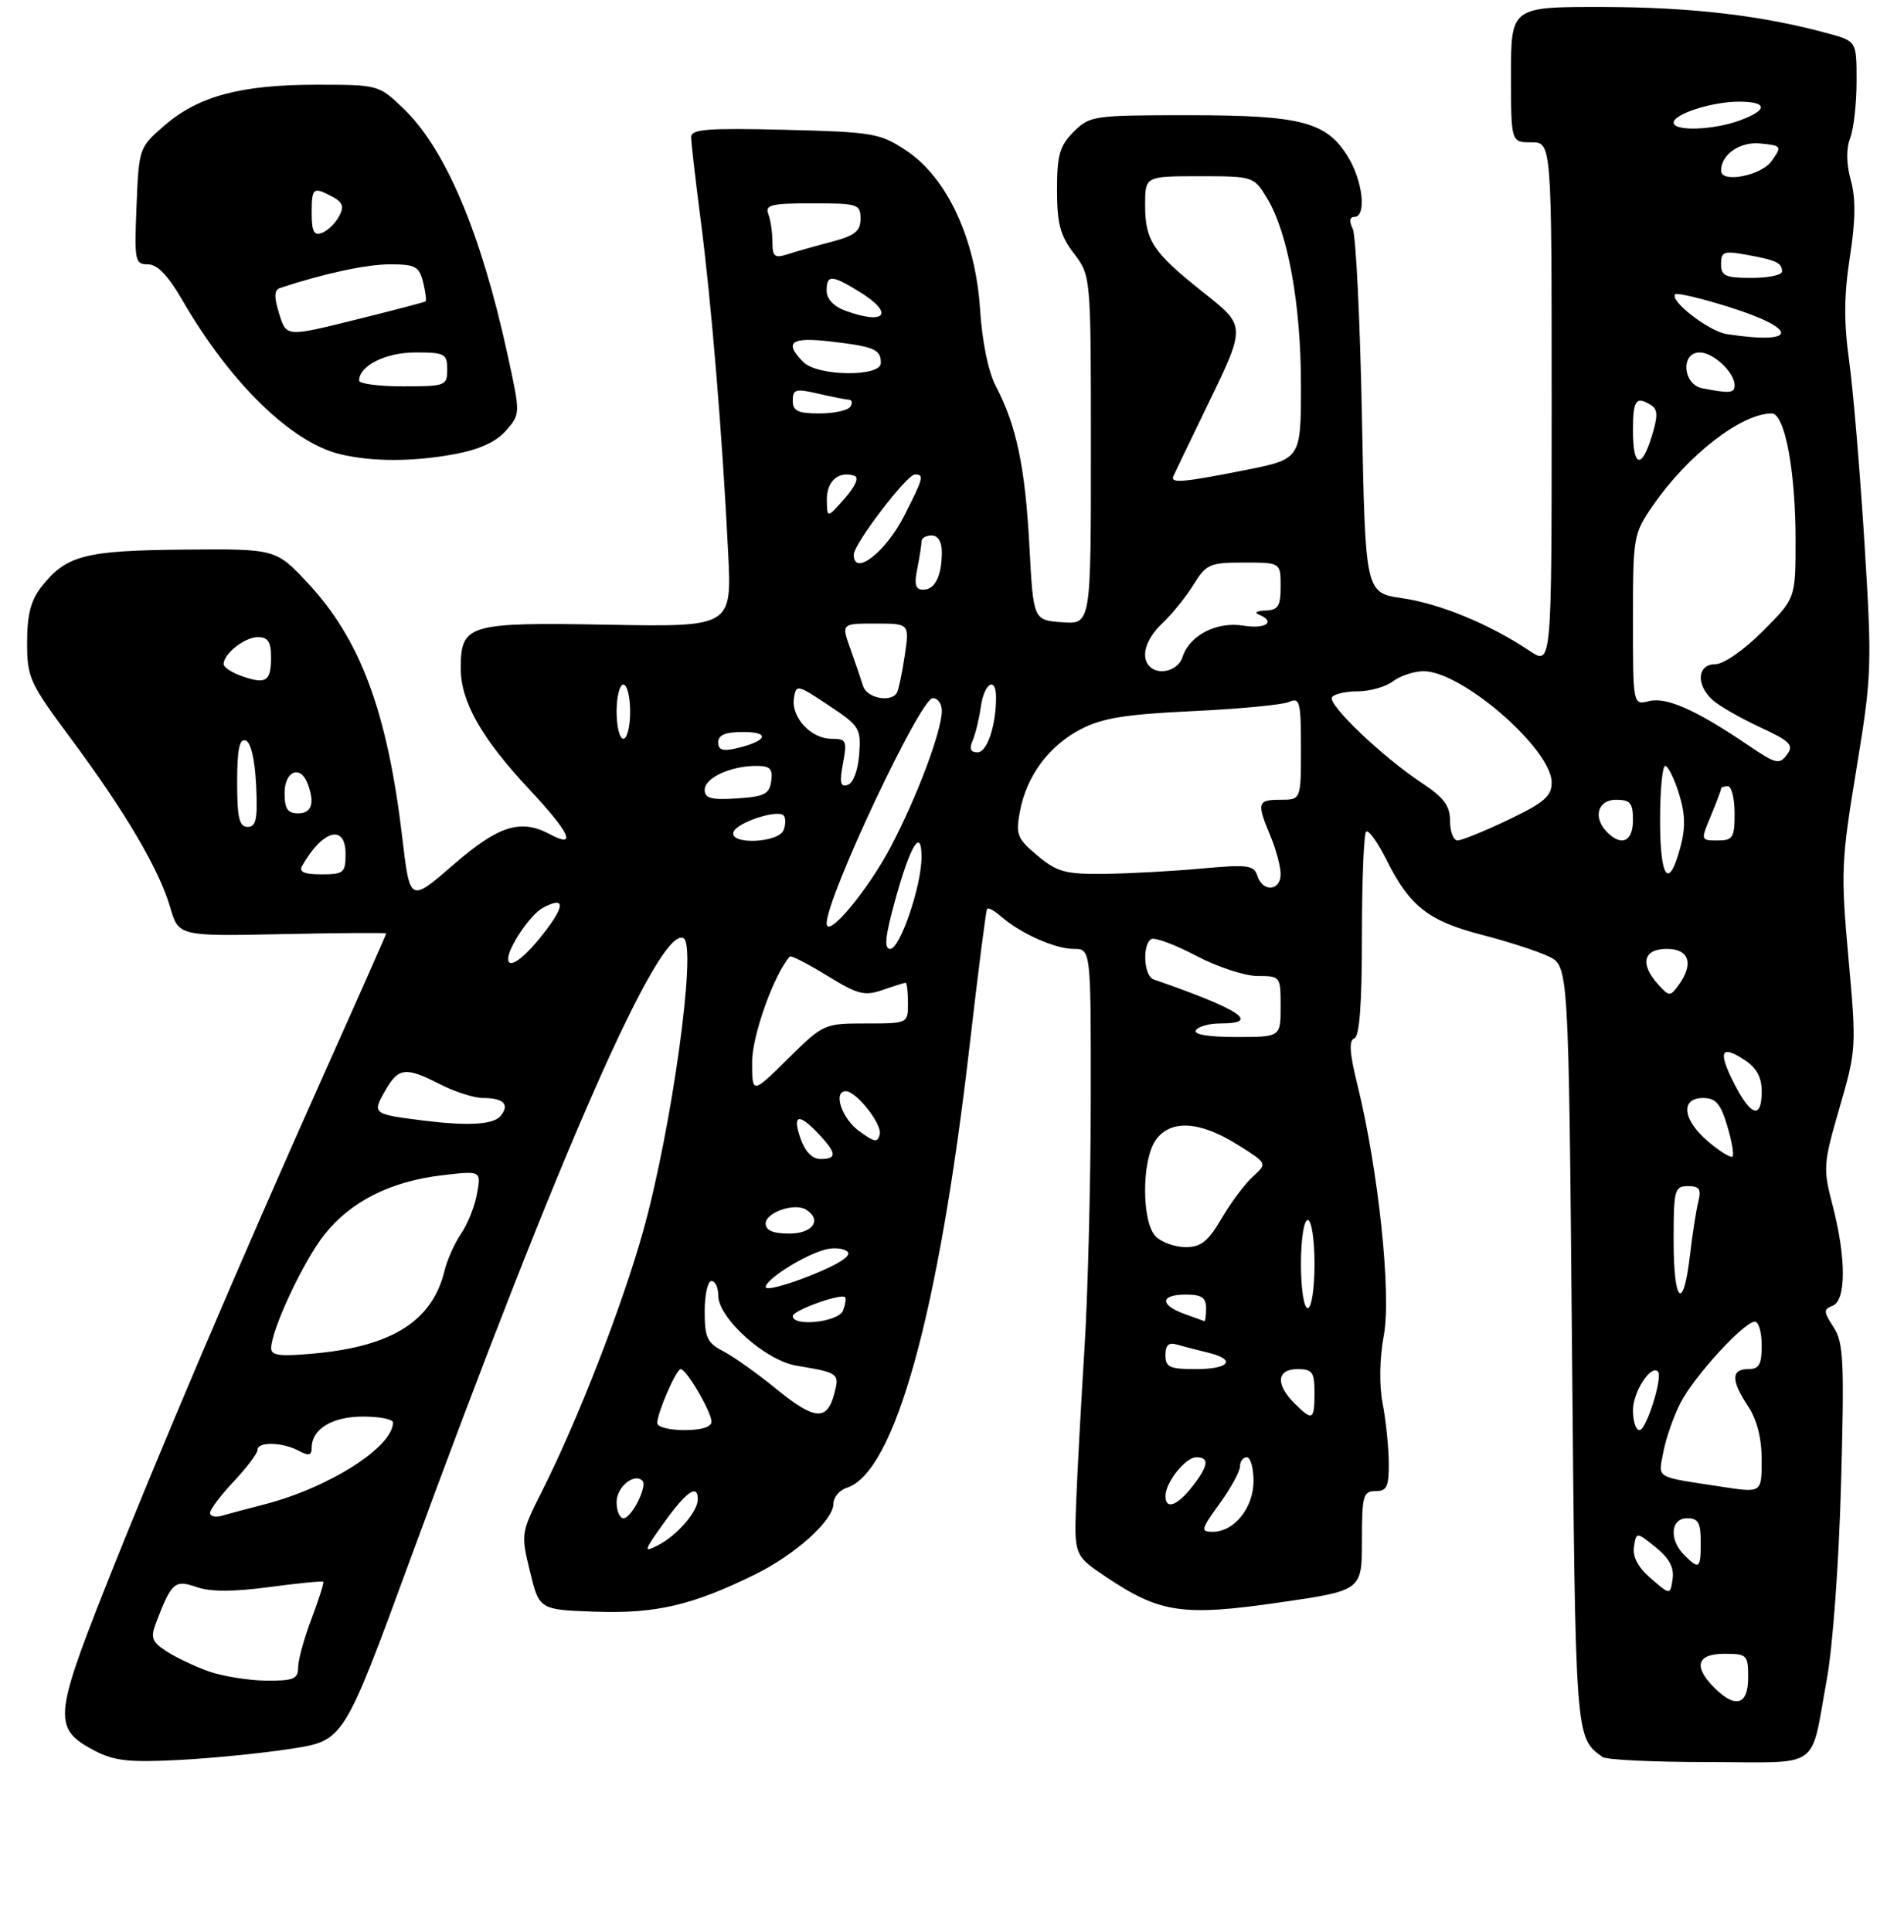 <?xml version="1.0" encoding="UTF-8" standalone="no"?>
<!DOCTYPE svg PUBLIC "-//W3C//DTD SVG 1.1//EN" "http://www.w3.org/Graphics/SVG/1.1/DTD/svg11.dtd" >
<svg xmlns="http://www.w3.org/2000/svg" xmlns:xlink="http://www.w3.org/1999/xlink" version="1.1" viewBox="0 0 281 285">
 <g >
 <path fill="currentColor"
d=" M 43.12 257.99 C 50.74 256.79 50.74 256.79 60.52 230.15 C 82.64 169.85 97.42 136.29 100.90 138.44 C 102.87 139.65 99.11 166.71 94.88 181.77 C 91.76 192.86 85.23 209.63 79.96 220.07 C 76.89 226.16 76.86 226.33 78.22 231.87 C 79.59 237.50 79.59 237.50 87.91 237.79 C 96.80 238.10 102.23 236.83 111.50 232.26 C 117.43 229.33 123.00 224.30 123.00 221.87 C 123.00 220.92 123.89 219.85 124.97 219.51 C 132.06 217.26 138.55 193.82 143.13 154.00 C 144.37 143.28 145.51 134.32 145.68 134.09 C 145.85 133.86 146.78 134.37 147.74 135.22 C 150.59 137.71 155.71 140.00 158.45 140.00 C 161.00 140.00 161.00 140.00 160.98 162.25 C 160.97 174.49 160.55 191.03 160.05 199.00 C 159.55 206.97 159.00 217.10 158.83 221.50 C 158.52 229.50 158.52 229.50 163.35 232.74 C 171.19 237.98 174.63 238.49 188.75 236.44 C 201.00 234.67 201.00 234.67 201.00 227.33 C 201.00 220.67 201.18 220.00 203.00 220.00 C 204.69 220.00 204.99 219.35 204.96 215.75 C 204.93 213.41 204.53 209.50 204.05 207.05 C 203.53 204.34 203.60 200.42 204.23 197.01 C 205.37 190.92 203.43 172.60 200.33 160.04 C 199.18 155.40 199.05 153.48 199.87 153.21 C 200.64 152.95 201.00 148.20 201.00 138.08 C 201.00 129.97 201.28 123.05 201.62 122.71 C 201.96 122.37 203.31 124.24 204.63 126.88 C 208.02 133.69 210.84 135.90 218.69 137.92 C 222.49 138.90 226.92 140.33 228.55 141.11 C 231.50 142.53 231.50 142.53 232.00 198.61 C 232.52 256.94 232.47 256.27 236.50 259.23 C 237.05 259.64 244.11 259.98 252.18 259.98 C 269.03 260.00 267.11 261.33 269.59 247.90 C 270.48 243.11 271.39 230.65 271.71 218.92 C 272.21 200.76 272.08 198.05 270.60 195.80 C 269.12 193.53 269.10 193.18 270.46 192.65 C 272.47 191.88 272.48 185.65 270.49 177.95 C 269.03 172.34 269.07 171.78 271.49 163.42 C 273.97 154.89 273.99 154.48 272.80 141.32 C 271.66 128.70 271.73 127.07 273.97 113.50 C 276.25 99.62 276.30 98.37 275.16 80.00 C 274.50 69.51 273.49 57.46 272.90 53.23 C 272.11 47.56 272.14 43.54 273.01 37.94 C 273.85 32.54 273.89 29.26 273.15 26.59 C 272.48 24.17 272.45 21.94 273.06 20.35 C 273.58 18.99 274.00 15.22 274.00 11.97 C 274.00 6.08 274.00 6.08 269.75 4.92 C 260.04 2.28 249.72 1.07 236.75 1.03 C 223.00 1.00 223.00 1.00 223.00 11.00 C 223.00 21.00 223.00 21.00 226.00 21.00 C 229.00 21.00 229.00 21.00 229.00 59.60 C 229.00 98.20 229.00 98.20 225.75 96.03 C 219.88 92.10 212.50 89.06 206.96 88.26 C 201.50 87.47 201.50 87.47 201.00 61.49 C 200.72 47.19 200.11 34.71 199.64 33.75 C 199.09 32.62 199.18 32.00 199.89 32.00 C 201.70 32.00 201.15 26.76 198.97 23.19 C 195.80 17.98 192.09 17.00 175.49 17.00 C 161.34 17.00 160.84 17.07 158.45 19.45 C 156.38 21.53 156.00 22.87 156.00 28.02 C 156.00 33.00 156.46 34.74 158.50 37.41 C 161.00 40.69 161.00 40.69 161.00 66.40 C 161.00 92.11 161.00 92.11 156.75 91.81 C 152.50 91.50 152.50 91.50 151.92 80.50 C 151.30 68.92 150.01 62.78 146.98 57.00 C 145.86 54.86 144.95 50.44 144.64 45.61 C 143.97 35.24 139.76 26.19 133.74 22.21 C 129.87 19.65 128.90 19.48 115.83 19.15 C 104.43 18.87 102.00 19.06 102.00 20.22 C 102.00 20.99 102.64 26.55 103.42 32.56 C 104.98 44.50 106.61 64.27 107.46 81.50 C 108.01 92.50 108.01 92.50 89.65 92.17 C 69.04 91.80 68.00 92.11 68.00 98.61 C 68.00 103.53 71.06 108.92 78.14 116.49 C 84.14 122.90 85.21 125.25 81.15 123.08 C 76.84 120.77 73.58 121.80 66.93 127.57 C 60.50 133.14 60.50 133.14 59.39 123.74 C 57.19 105.08 53.22 94.36 45.43 86.03 C 40.70 80.97 40.70 80.97 27.10 81.09 C 12.45 81.23 9.77 81.93 6.09 86.61 C 4.55 88.58 4.00 90.71 4.00 94.77 C 4.00 99.97 4.35 100.74 10.40 108.89 C 18.43 119.69 23.48 128.25 25.10 133.82 C 26.36 138.14 26.36 138.14 41.68 137.82 C 50.11 137.64 57.00 137.60 57.00 137.72 C 57.00 137.84 52.92 147.06 47.92 158.22 C 35.26 186.52 23.21 214.82 15.39 234.58 C 7.96 253.39 7.86 255.11 14.01 258.32 C 16.88 259.81 19.11 260.05 26.50 259.66 C 31.45 259.40 38.93 258.65 43.12 257.99 Z  M 67.11 67.00 C 70.73 66.33 73.21 65.20 74.66 63.55 C 76.82 61.09 76.82 61.09 74.90 52.30 C 71.00 34.37 65.74 21.95 59.53 16.00 C 55.90 12.52 55.84 12.50 46.69 12.50 C 35.55 12.50 29.28 14.18 24.28 18.51 C 20.53 21.75 20.50 21.83 20.15 30.38 C 19.82 38.49 19.91 39.00 21.82 39.00 C 23.22 39.00 24.80 40.64 26.89 44.25 C 33.96 56.48 43.01 65.31 50.23 67.02 C 54.98 68.15 60.97 68.14 67.11 67.00 Z  M 253.00 249.00 C 249.87 245.87 250.43 244.00 254.50 244.00 C 257.83 244.00 258.00 244.17 258.00 247.50 C 258.00 251.57 256.13 252.13 253.00 249.00 Z  M 30.76 246.58 C 28.70 245.84 25.90 244.51 24.54 243.62 C 22.41 242.22 22.19 241.62 23.03 239.43 C 25.29 233.47 25.79 233.03 29.00 234.15 C 31.07 234.87 34.38 234.87 39.72 234.16 C 43.98 233.59 47.57 233.24 47.71 233.37 C 47.84 233.51 47.06 235.96 45.98 238.82 C 44.89 241.68 44.00 244.92 44.00 246.01 C 44.00 247.72 43.34 247.99 39.25 247.96 C 36.64 247.93 32.82 247.31 30.76 246.58 Z  M 243.65 232.89 C 241.75 231.26 240.92 229.69 241.15 228.22 C 241.50 226.00 241.50 226.00 244.35 228.28 C 246.35 229.89 247.09 231.27 246.85 232.96 C 246.50 235.35 246.50 235.35 243.65 232.89 Z  M 248.57 229.43 C 246.30 227.16 246.55 224.00 249.00 224.00 C 250.62 224.00 251.00 224.67 251.00 227.50 C 251.00 231.46 250.78 231.63 248.57 229.43 Z  M 98.03 224.61 C 101.32 220.02 103.02 218.87 102.98 221.25 C 102.95 223.05 99.89 226.57 97.11 227.99 C 94.90 229.13 94.98 228.86 98.03 224.61 Z  M 179.99 221.85 C 181.65 219.57 183.00 217.09 183.00 216.35 C 183.00 215.61 183.45 215.00 184.00 215.00 C 184.55 215.00 185.00 216.57 185.00 218.50 C 185.00 222.45 182.16 226.00 178.99 226.00 C 177.15 226.00 177.23 225.67 179.99 221.85 Z  M 31.00 223.21 C 31.00 222.70 32.58 220.61 34.50 218.57 C 36.42 216.53 38.00 214.44 38.00 213.93 C 38.00 212.68 41.66 212.75 44.07 214.04 C 45.57 214.84 46.00 214.74 46.00 213.61 C 46.00 210.84 49.03 209.00 53.57 209.00 C 56.01 209.00 58.00 209.39 58.00 209.87 C 58.00 213.49 48.56 219.50 39.00 221.96 C 36.52 222.60 33.71 223.35 32.75 223.63 C 31.79 223.91 31.00 223.72 31.00 223.21 Z  M 91.00 221.61 C 91.00 219.40 93.60 217.26 94.81 218.47 C 95.59 219.25 93.20 224.00 92.02 224.00 C 91.46 224.00 91.00 222.92 91.00 221.61 Z  M 172.00 220.72 C 172.00 218.72 174.96 215.00 176.56 215.00 C 178.55 215.00 178.36 216.27 175.93 219.37 C 173.70 222.20 172.00 222.78 172.00 220.72 Z  M 254.00 219.34 C 244.07 217.82 244.74 218.22 245.48 214.23 C 245.86 212.23 246.99 208.98 248.00 207.01 C 250.00 203.08 257.40 195.00 259.00 195.00 C 259.55 195.00 260.00 196.57 260.00 198.50 C 260.00 201.33 259.62 202.00 258.00 202.00 C 255.47 202.00 255.47 203.68 258.00 207.50 C 259.28 209.43 259.99 212.19 259.99 215.25 C 260.00 220.31 260.05 220.27 254.00 219.34 Z  M 97.00 209.97 C 97.00 208.45 99.80 202.00 100.46 202.00 C 101.31 202.00 104.99 208.30 105.00 209.75 C 105.00 210.54 103.54 211.00 101.00 211.00 C 98.80 211.00 97.00 210.54 97.00 209.97 Z  M 241.00 208.07 C 241.00 205.39 243.63 201.30 244.68 202.35 C 245.45 203.12 242.97 211.00 241.96 211.00 C 241.43 211.00 241.00 209.68 241.00 208.07 Z  M 114.51 204.88 C 111.76 202.64 108.28 200.16 106.76 199.37 C 104.37 198.14 104.00 197.35 104.00 193.47 C 104.00 191.01 104.45 189.00 105.00 189.00 C 105.55 189.00 106.00 189.95 106.00 191.12 C 106.00 194.48 112.95 200.73 117.55 201.49 C 123.84 202.55 123.93 202.62 123.11 205.69 C 122.04 209.69 120.19 209.52 114.51 204.88 Z  M 191.00 207.00 C 188.21 204.21 188.44 202.00 191.50 202.00 C 193.69 202.00 194.00 202.43 194.00 205.50 C 194.00 209.56 193.71 209.71 191.00 207.00 Z  M 172.00 199.93 C 172.00 198.43 172.48 198.01 173.75 198.39 C 174.71 198.67 176.74 199.20 178.25 199.56 C 182.52 200.58 181.49 202.00 176.50 202.00 C 172.62 202.00 172.00 201.72 172.00 199.93 Z  M 40.02 198.89 C 40.07 196.11 44.79 186.05 47.88 182.15 C 51.76 177.26 57.65 174.29 65.25 173.40 C 71.01 172.72 71.01 172.72 70.40 176.11 C 70.07 177.98 69.01 180.62 68.06 182.00 C 67.11 183.38 66.00 185.85 65.60 187.50 C 63.80 194.87 57.93 198.61 46.53 199.68 C 41.31 200.17 40.00 200.01 40.02 198.89 Z  M 117.00 194.17 C 117.00 193.34 124.11 190.78 124.72 191.39 C 124.90 191.57 124.76 192.45 124.42 193.36 C 123.76 195.06 117.00 195.80 117.00 194.17 Z  M 174.75 193.84 C 171.11 192.51 171.25 191.00 175.00 191.00 C 177.33 191.00 178.00 191.44 178.00 193.00 C 178.00 194.10 177.89 194.96 177.75 194.92 C 177.61 194.88 176.26 194.39 174.75 193.84 Z  M 192.00 186.50 C 192.00 182.83 192.44 180.00 193.00 180.00 C 193.56 180.00 194.00 182.83 194.00 186.50 C 194.00 190.17 193.56 193.00 193.00 193.00 C 192.44 193.00 192.00 190.17 192.00 186.50 Z  M 113.00 189.90 C 113.00 188.75 118.69 185.17 121.82 184.35 C 123.10 184.02 124.57 184.17 125.10 184.70 C 125.70 185.30 123.64 186.60 119.52 188.23 C 115.94 189.66 113.00 190.41 113.00 189.90 Z  M 247.00 183.00 C 247.00 175.53 247.14 175.00 249.11 175.00 C 250.81 175.00 251.10 175.45 250.64 177.29 C 250.33 178.55 249.76 182.15 249.40 185.29 C 248.42 193.62 247.00 192.27 247.00 183.00 Z  M 170.57 182.43 C 168.48 180.33 168.47 171.21 170.56 168.22 C 172.71 165.16 176.99 165.37 182.53 168.82 C 187.06 171.64 187.06 171.64 184.93 173.57 C 183.75 174.63 181.67 177.41 180.30 179.75 C 178.30 183.16 177.25 184.00 174.98 184.00 C 173.42 184.00 171.44 183.29 170.57 182.43 Z  M 113.00 180.52 C 113.00 178.89 117.26 177.42 118.94 178.46 C 121.37 179.97 119.96 182.00 116.50 182.00 C 114.08 182.00 113.00 181.54 113.00 180.52 Z  M 118.15 168.00 C 116.90 164.41 117.86 164.16 120.83 167.31 C 123.50 170.16 123.56 171.00 121.10 171.00 C 119.88 171.00 118.82 169.92 118.15 168.00 Z  M 252.13 168.45 C 248.33 165.26 247.94 162.00 251.34 162.00 C 253.22 162.00 253.93 162.82 254.91 166.10 C 255.59 168.35 255.94 170.39 255.69 170.64 C 255.45 170.88 253.84 169.90 252.13 168.45 Z  M 126.75 166.85 C 124.22 164.99 122.90 161.00 124.83 161.00 C 126.37 161.00 130.18 165.82 129.84 167.34 C 129.55 168.63 129.07 168.55 126.75 166.85 Z  M 62.50 165.33 C 55.01 164.39 54.91 164.32 56.80 161.00 C 58.81 157.47 59.80 157.35 65.00 160.00 C 67.16 161.10 69.99 162.00 71.29 162.00 C 74.34 162.00 75.27 162.96 73.87 164.66 C 72.81 165.93 69.12 166.15 62.50 165.33 Z  M 255.95 159.90 C 253.51 155.11 253.95 154.08 257.47 156.39 C 259.24 157.55 260.00 158.94 260.00 161.02 C 260.00 165.17 258.42 164.73 255.95 159.90 Z  M 111.00 156.68 C 111.00 152.77 114.24 143.72 116.57 141.13 C 116.75 140.93 119.22 142.20 122.06 143.94 C 126.59 146.73 127.59 146.99 130.26 146.06 C 131.93 145.48 133.46 145.00 133.65 145.00 C 133.84 145.00 134.00 146.35 134.00 148.00 C 134.00 151.00 134.00 151.00 127.78 151.00 C 121.63 151.00 121.51 151.05 116.28 156.22 C 111.00 161.43 111.00 161.43 111.00 156.68 Z  M 176.50 152.00 C 176.84 151.45 178.44 151.00 180.06 151.00 C 186.17 151.00 183.10 148.96 170.25 144.50 C 168.82 144.00 168.55 139.40 169.90 138.56 C 170.40 138.25 173.37 139.35 176.50 141.00 C 179.64 142.65 183.73 144.00 185.60 144.00 C 188.96 144.00 189.00 144.05 189.00 148.50 C 189.00 153.00 189.00 153.00 182.44 153.00 C 178.32 153.00 176.11 152.63 176.50 152.00 Z  M 244.71 145.24 C 241.98 142.21 242.52 140.00 246.00 140.00 C 249.32 140.00 250.03 142.21 247.71 145.38 C 246.49 147.04 246.34 147.04 244.71 145.24 Z  M 75.00 141.45 C 75.00 139.78 78.31 134.90 80.10 133.95 C 83.48 132.14 83.45 133.64 80.04 137.95 C 77.20 141.53 75.00 143.06 75.00 141.45 Z  M 132.13 132.75 C 134.36 124.66 136.00 122.00 136.00 126.46 C 136.00 130.70 132.83 140.00 131.38 140.00 C 130.44 140.00 130.63 138.16 132.13 132.75 Z  M 122.00 136.22 C 122.00 132.36 135.83 103.00 137.66 103.00 C 138.40 103.00 139.00 103.83 139.00 104.84 C 139.00 107.82 135.38 117.48 131.50 124.87 C 128.06 131.41 122.00 138.66 122.00 136.22 Z  M 185.57 129.22 C 185.07 127.64 184.17 127.52 177.25 128.15 C 172.99 128.54 166.56 128.89 162.96 128.93 C 157.23 128.99 156.02 128.66 153.12 126.24 C 150.11 123.73 149.88 123.15 150.52 119.72 C 151.51 114.48 154.79 110.04 159.50 107.59 C 162.68 105.94 166.07 105.39 176.00 104.92 C 182.88 104.60 189.29 103.99 190.25 103.56 C 191.83 102.86 192.00 103.52 192.00 110.39 C 192.00 118.00 192.00 118.00 189.00 118.00 C 185.56 118.00 185.44 118.43 187.50 123.35 C 188.32 125.32 189.00 127.85 189.00 128.97 C 189.00 131.47 186.35 131.67 185.57 129.22 Z  M 44.59 127.75 C 47.62 122.43 51.00 121.51 51.00 126.00 C 51.00 128.77 50.73 129.00 47.44 129.00 C 44.88 129.00 44.08 128.65 44.59 127.75 Z  M 245.00 121.00 C 245.00 116.60 245.34 113.00 245.76 113.00 C 246.17 113.00 247.08 114.83 247.78 117.06 C 248.72 120.08 248.78 122.12 247.98 125.06 C 246.28 131.39 245.00 129.65 245.00 121.00 Z  M 108.25 122.76 C 108.71 121.37 114.71 119.38 115.64 120.31 C 115.97 120.64 115.98 121.61 115.65 122.46 C 114.92 124.38 107.61 124.68 108.25 122.76 Z  M 214.00 121.13 C 214.00 118.87 213.11 117.68 209.80 115.49 C 204.00 111.65 195.92 103.94 196.58 102.88 C 196.87 102.40 198.58 102.00 200.37 102.00 C 202.16 102.00 204.49 101.34 205.56 100.53 C 206.63 99.72 208.65 99.05 210.05 99.03 C 215.68 98.96 229.00 110.51 229.00 115.45 C 229.00 117.47 227.89 118.43 222.61 120.95 C 219.09 122.63 215.72 124.00 215.11 124.00 C 214.50 124.00 214.00 122.71 214.00 121.13 Z  M 237.20 122.80 C 235.05 120.65 235.76 118.00 238.50 118.00 C 240.61 118.00 241.00 118.47 241.00 121.00 C 241.00 124.15 239.33 124.93 237.20 122.80 Z  M 252.49 120.38 C 253.32 118.39 254.00 116.59 254.00 116.38 C 254.00 116.17 254.45 116.00 255.00 116.00 C 255.55 116.00 256.00 117.80 256.00 120.00 C 256.00 123.61 255.75 124.00 253.49 124.00 C 250.99 124.00 250.98 123.98 252.49 120.38 Z  M 35.00 115.42 C 35.00 110.60 35.33 108.94 36.25 109.25 C 37.02 109.50 37.61 112.01 37.80 115.83 C 38.04 120.86 37.81 122.00 36.55 122.00 C 35.31 122.00 35.00 120.69 35.00 115.42 Z  M 42.00 117.00 C 42.00 113.77 44.32 112.80 45.39 115.58 C 46.50 118.47 46.02 120.00 44.00 120.00 C 42.44 120.00 42.00 119.33 42.00 117.00 Z  M 104.00 116.53 C 104.00 114.77 107.82 113.00 111.63 113.00 C 113.66 113.00 114.08 113.43 113.82 115.25 C 113.55 117.17 112.80 117.54 108.75 117.80 C 104.96 118.05 104.00 117.79 104.00 116.53 Z  M 124.41 112.63 C 125.04 109.28 124.91 109.00 122.70 109.00 C 119.68 109.00 116.74 105.82 117.17 103.02 C 117.49 100.94 117.64 100.97 122.30 104.07 C 126.86 107.10 127.09 107.46 126.80 111.30 C 126.63 113.64 125.92 115.54 125.11 115.80 C 124.03 116.16 123.88 115.48 124.41 112.63 Z  M 258.00 109.95 C 250.35 104.76 245.94 102.80 243.38 103.44 C 241.00 104.04 241.00 104.04 241.00 91.45 C 241.00 79.18 241.07 78.75 243.92 74.62 C 249.06 67.15 256.99 61.00 261.48 61.00 C 263.41 61.00 265.00 69.47 265.00 79.69 C 265.00 88.29 265.00 88.29 260.14 93.14 C 257.36 95.93 254.37 98.00 253.14 98.00 C 250.48 98.00 250.26 101.02 252.75 103.28 C 253.72 104.15 256.85 105.95 259.72 107.28 C 264.25 109.38 264.78 109.92 263.72 111.35 C 262.61 112.85 262.08 112.72 258.00 109.95 Z  M 106.00 109.52 C 106.00 108.43 107.06 108.00 109.70 108.00 C 113.75 108.00 113.22 109.34 108.75 110.39 C 106.67 110.88 106.00 110.67 106.00 109.52 Z  M 143.55 109.25 C 143.96 108.29 144.51 106.04 144.76 104.25 C 145.25 100.79 147.00 99.72 147.00 102.88 C 147.00 107.08 145.68 111.00 144.27 111.00 C 143.23 111.00 143.02 110.47 143.55 109.25 Z  M 91.00 105.00 C 91.00 102.80 91.45 101.00 92.00 101.00 C 92.55 101.00 93.00 102.80 93.00 105.00 C 93.00 107.20 92.55 109.00 92.00 109.00 C 91.45 109.00 91.00 107.20 91.00 105.00 Z  M 127.39 101.25 C 127.09 100.29 126.24 97.81 125.51 95.75 C 124.16 92.00 124.16 92.00 129.19 92.00 C 134.23 92.00 134.23 92.00 133.52 96.75 C 133.13 99.36 132.60 101.84 132.34 102.25 C 131.45 103.69 127.93 102.98 127.39 101.25 Z  M 35.75 99.78 C 34.24 99.26 33.00 98.45 33.00 97.99 C 33.00 96.45 36.11 94.00 38.07 94.00 C 39.54 94.00 40.00 94.70 40.00 96.94 C 40.00 100.53 39.29 101.00 35.75 99.78 Z  M 169.67 98.33 C 168.29 96.96 169.09 94.27 171.56 91.94 C 172.97 90.62 175.03 88.06 176.14 86.27 C 178.02 83.23 178.54 83.00 183.58 83.00 C 189.00 83.00 189.00 83.00 189.00 86.50 C 189.00 89.44 188.64 90.01 186.75 90.08 C 185.51 90.12 185.06 90.38 185.75 90.66 C 188.37 91.72 186.85 92.85 183.52 92.31 C 179.55 91.66 175.53 93.74 174.51 96.97 C 173.89 98.92 171.05 99.72 169.67 98.33 Z  M 135.38 83.88 C 135.72 82.16 136.00 80.36 136.00 79.88 C 136.00 79.39 136.68 79.00 137.50 79.00 C 138.42 79.00 139.00 79.94 139.00 81.42 C 139.00 84.95 138.00 87.00 136.27 87.00 C 135.10 87.00 134.89 86.28 135.38 83.88 Z  M 126.00 81.84 C 126.00 80.26 133.83 70.00 135.03 70.00 C 136.42 70.00 136.29 70.50 133.50 76.00 C 130.74 81.46 126.00 85.14 126.00 81.84 Z  M 122.03 73.72 C 122.00 70.98 123.79 69.43 126.10 70.20 C 126.81 70.44 126.26 71.72 124.66 73.54 C 122.06 76.50 122.06 76.50 122.03 73.72 Z  M 173.17 70.25 C 173.35 69.84 175.40 65.58 177.72 60.79 C 184.01 47.83 184.01 48.25 177.43 43.01 C 170.17 37.24 169.00 35.48 169.00 30.28 C 169.00 26.00 169.00 26.00 177.01 26.00 C 184.97 26.00 185.04 26.03 186.98 29.21 C 190.08 34.30 192.00 44.88 192.00 56.81 C 192.00 67.73 192.00 67.73 183.75 69.36 C 174.55 71.19 172.68 71.35 173.17 70.25 Z  M 241.00 63.50 C 241.00 58.98 241.46 58.37 243.72 59.81 C 244.66 60.40 244.68 61.43 243.80 64.29 C 242.26 69.32 241.00 68.96 241.00 63.50 Z  M 117.00 59.11 C 117.00 57.43 117.43 57.31 120.75 58.08 C 122.81 58.56 124.86 58.96 125.31 58.98 C 125.75 58.99 125.84 59.45 125.50 60.00 C 125.16 60.55 123.11 61.00 120.94 61.00 C 117.74 61.00 117.00 60.64 117.00 59.11 Z  M 251.25 57.29 C 248.35 56.74 247.99 52.00 250.85 52.00 C 252.85 52.00 256.00 54.95 256.00 56.83 C 256.00 58.01 255.32 58.08 251.25 57.29 Z  M 118.57 53.43 C 115.63 50.49 116.70 49.69 122.64 50.39 C 129.06 51.14 130.00 51.55 130.00 53.56 C 130.00 55.64 120.68 55.53 118.57 53.43 Z  M 254.83 49.29 C 252.21 48.89 246.33 44.34 247.24 43.42 C 247.50 43.17 251.00 43.99 255.03 45.25 C 265.56 48.54 265.44 50.92 254.83 49.29 Z  M 124.75 45.84 C 123.06 45.22 122.00 44.10 122.00 42.92 C 122.00 40.51 122.70 40.52 126.75 42.99 C 132.05 46.22 130.78 48.04 124.75 45.84 Z  M 254.00 38.95 C 254.00 37.14 254.42 36.98 257.75 37.59 C 262.14 38.38 263.00 38.78 263.00 40.06 C 263.00 40.58 260.98 41.00 258.50 41.00 C 254.63 41.00 254.00 40.71 254.00 38.95 Z  M 114.00 35.70 C 114.00 34.30 113.73 32.45 113.39 31.58 C 112.87 30.23 113.82 30.00 119.89 30.00 C 126.62 30.00 127.00 30.12 127.00 32.27 C 127.00 34.10 126.17 34.76 122.75 35.67 C 120.41 36.28 117.49 37.11 116.25 37.51 C 114.32 38.13 114.00 37.88 114.00 35.70 Z  M 254.00 25.19 C 254.00 22.79 256.79 20.86 259.82 21.17 C 262.97 21.49 263.01 21.56 261.47 23.75 C 259.94 25.92 254.00 27.07 254.00 25.19 Z  M 247.00 18.10 C 247.00 16.82 252.67 15.00 256.65 15.00 C 260.93 15.00 260.94 16.26 256.68 17.80 C 252.77 19.21 247.00 19.39 247.00 18.10 Z  M 53.00 56.15 C 53.00 53.96 56.93 52.00 61.33 52.00 C 65.64 52.00 66.00 52.19 66.00 54.50 C 66.00 56.91 65.77 57.00 59.50 57.00 C 55.92 57.00 53.00 56.62 53.00 56.15 Z  M 41.20 46.29 C 40.42 43.77 40.46 42.78 41.33 42.49 C 47.84 40.34 54.10 39.00 57.57 39.00 C 61.28 39.00 61.86 39.31 62.44 41.62 C 62.80 43.06 62.96 44.34 62.80 44.47 C 62.63 44.59 57.94 45.82 52.37 47.20 C 42.25 49.71 42.25 49.71 41.20 46.29 Z  M 46.00 31.47 C 46.00 27.67 46.21 27.51 49.08 29.04 C 50.59 29.85 50.81 30.49 50.04 31.92 C 49.50 32.94 48.37 34.03 47.53 34.35 C 46.34 34.81 46.00 34.17 46.00 31.47 Z "/>
</g>
</svg>